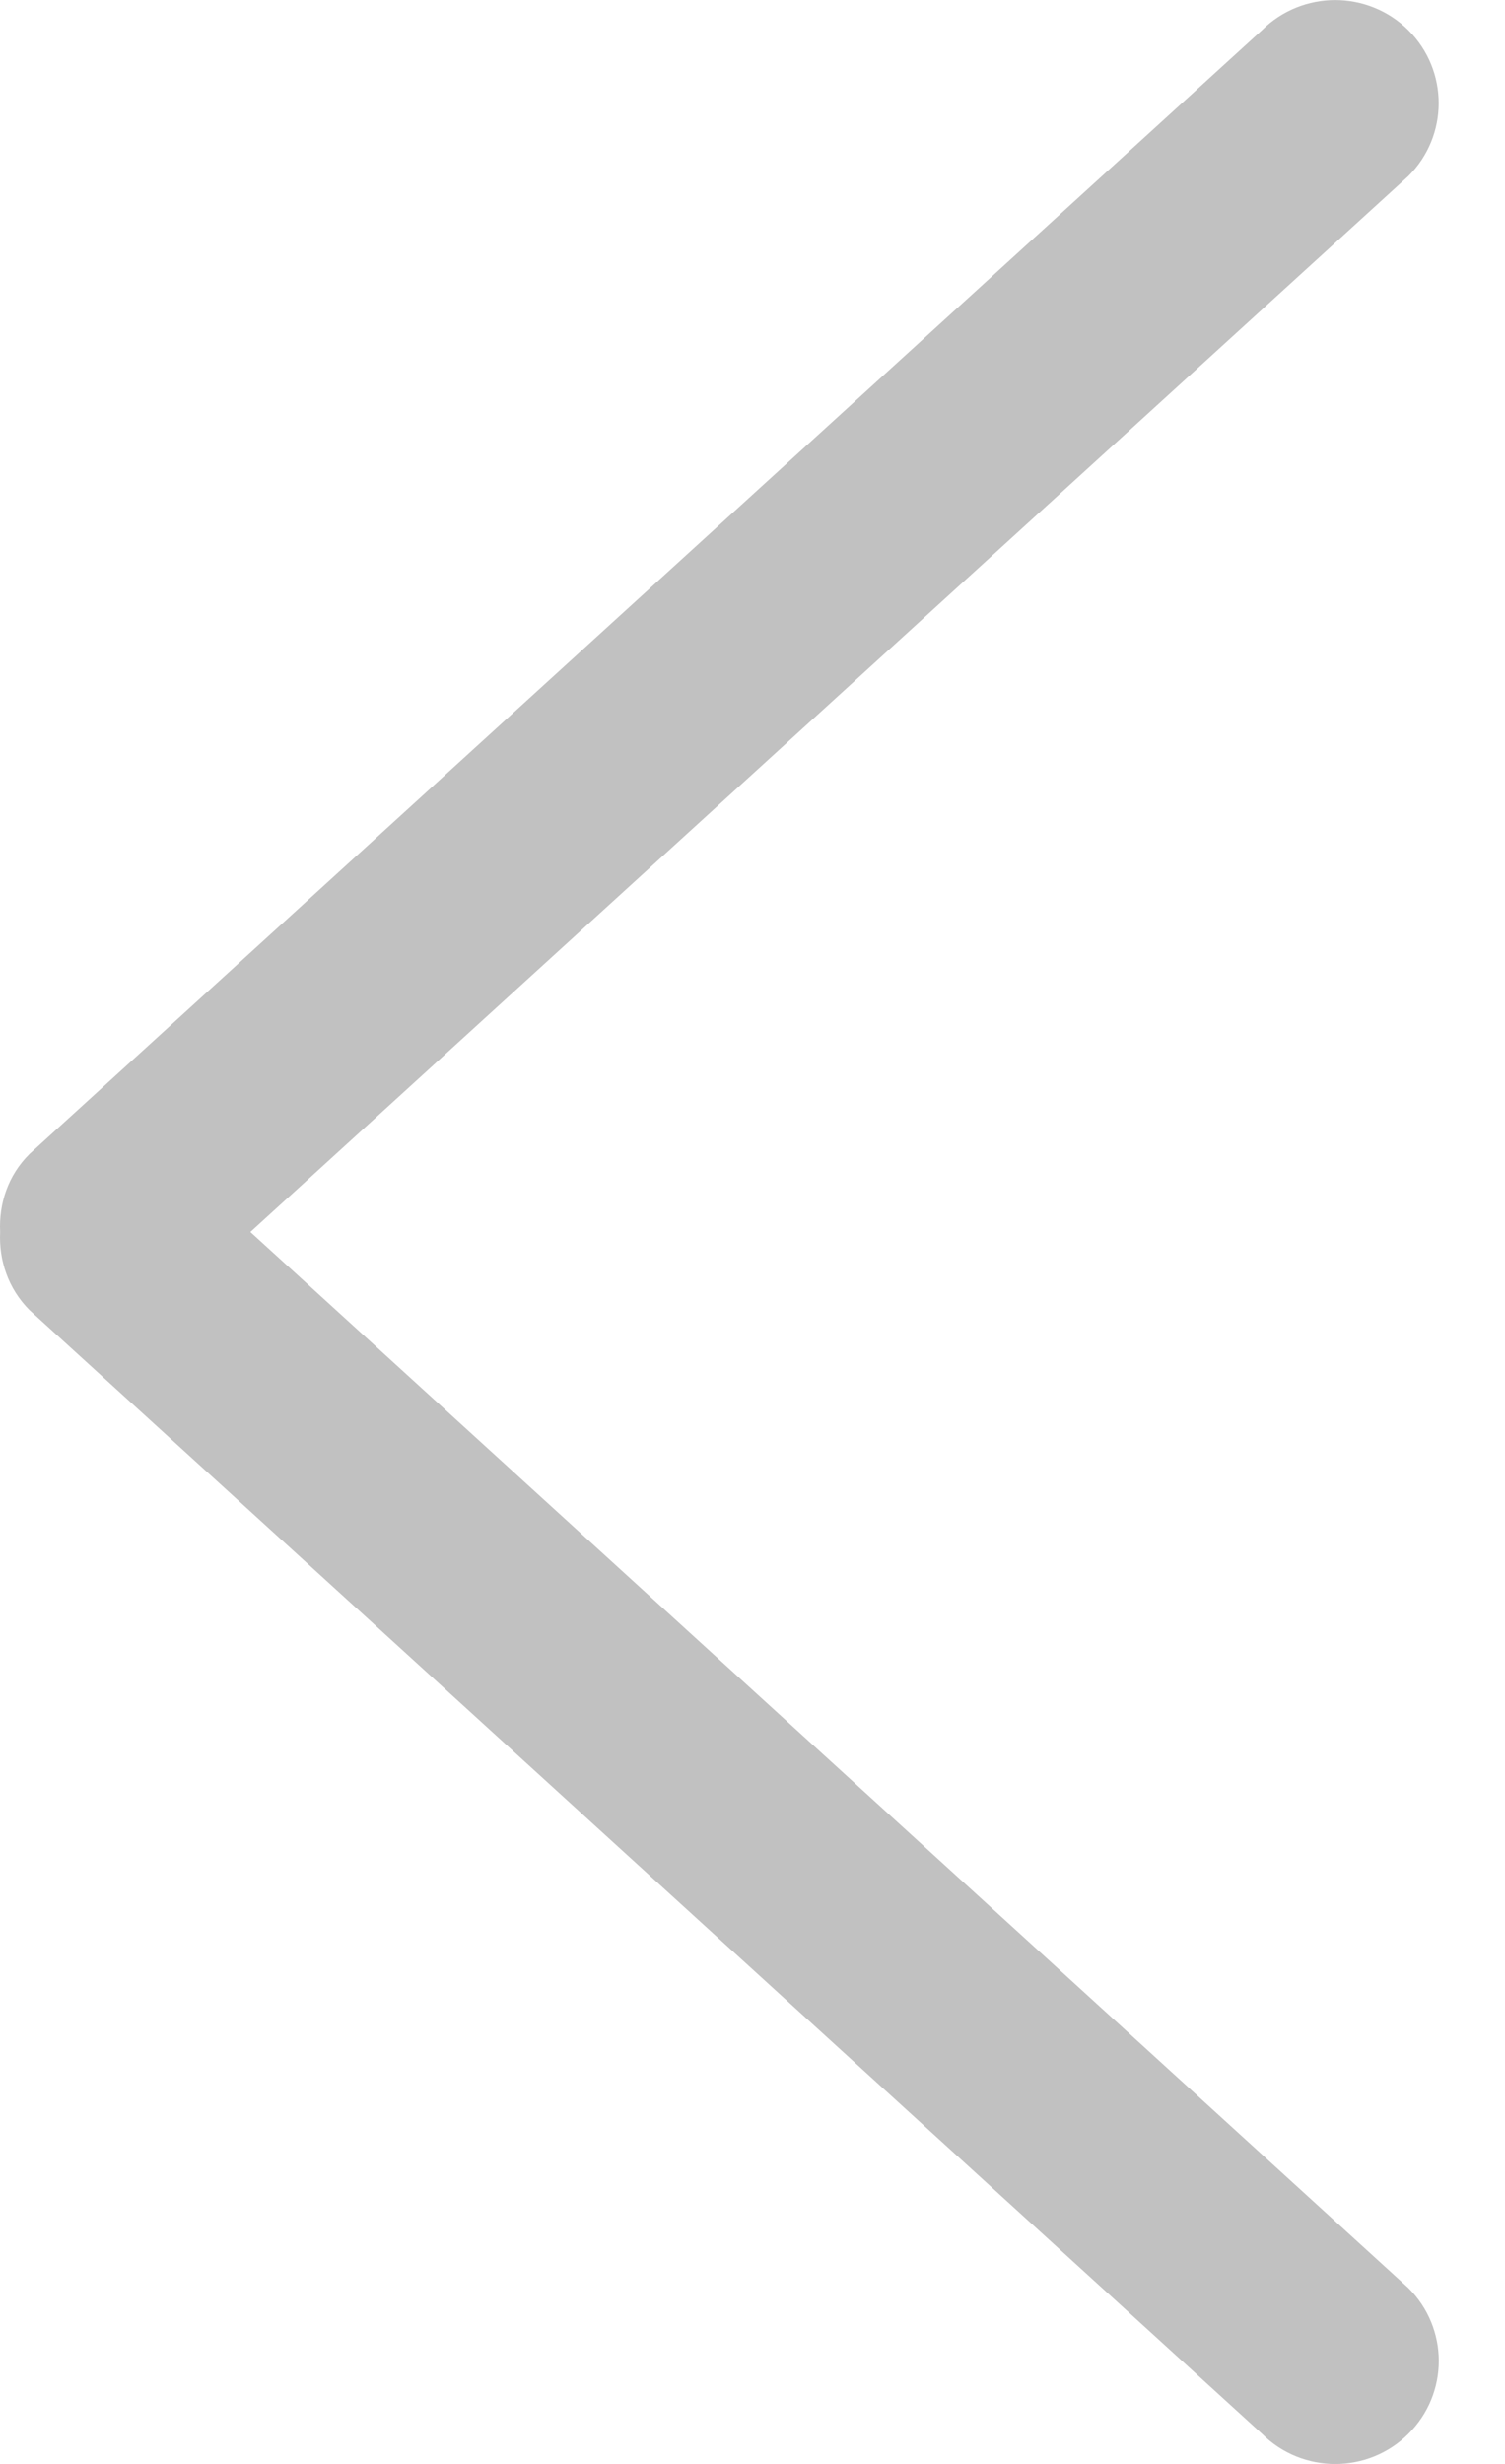 <svg width="11" height="18" viewBox="0 0 11 18" fill="none" xmlns="http://www.w3.org/2000/svg">
<path d="M0.216 9.571L9.224 17.78C9.519 18.074 9.999 18.074 10.294 17.78C10.59 17.486 10.59 17.009 10.294 16.715L1.83 9L10.294 1.286C10.589 0.992 10.589 0.515 10.294 0.221C9.998 -0.073 9.519 -0.073 9.223 0.221L0.216 8.43C0.058 8.586 -0.009 8.794 0.001 9C-0.009 9.206 0.059 9.414 0.216 9.571Z" fill="#C1C1C1"/>
</svg>
